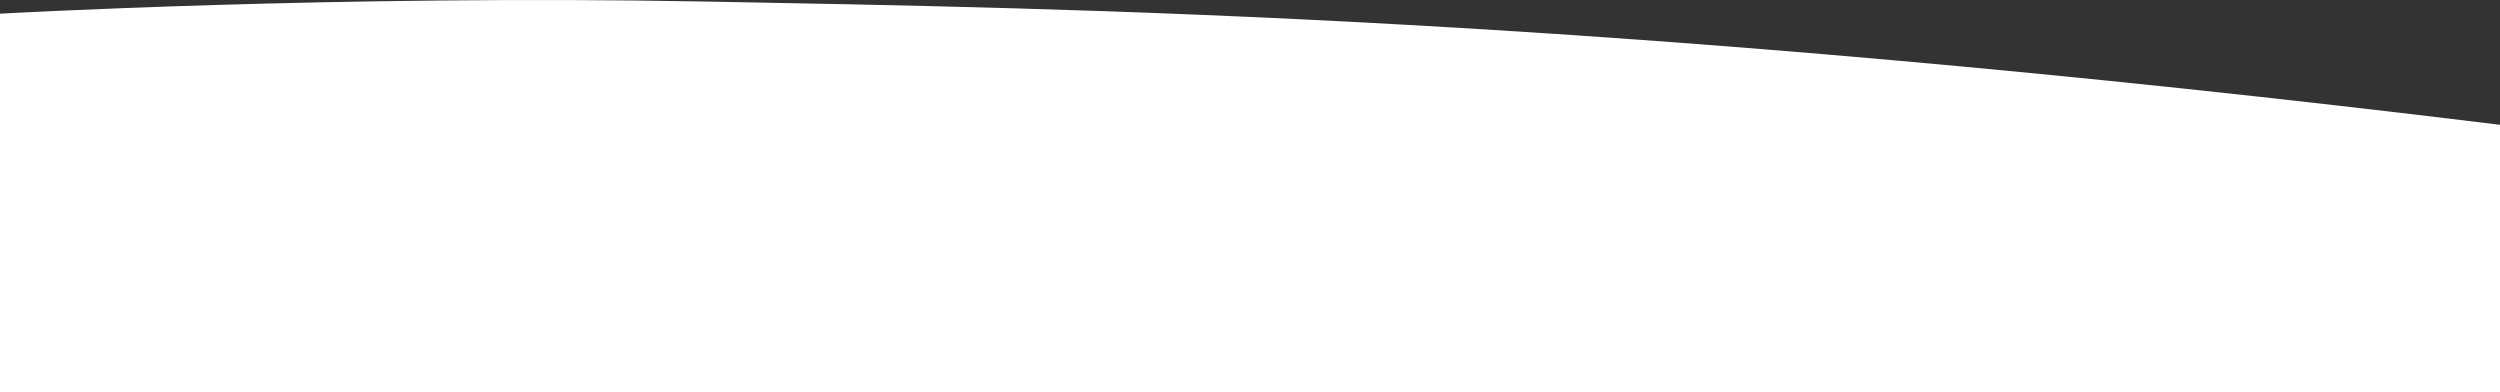 <svg xmlns="http://www.w3.org/2000/svg" viewBox="0 0 1440 225.88"><rect x="0" y="0" width="1440" height="225.88" fill="#333333" stroke="none"/><defs><style>.cls-1{fill:#fff}</style></defs><title>Asset 1</title><g id="Layer_2" data-name="Layer 2"><path class="cls-1" d="M0 7.88s195-11 406-7 520 8 1034 71v154H0z" id="Layer_1-2" data-name="Layer 1"/></g></svg>